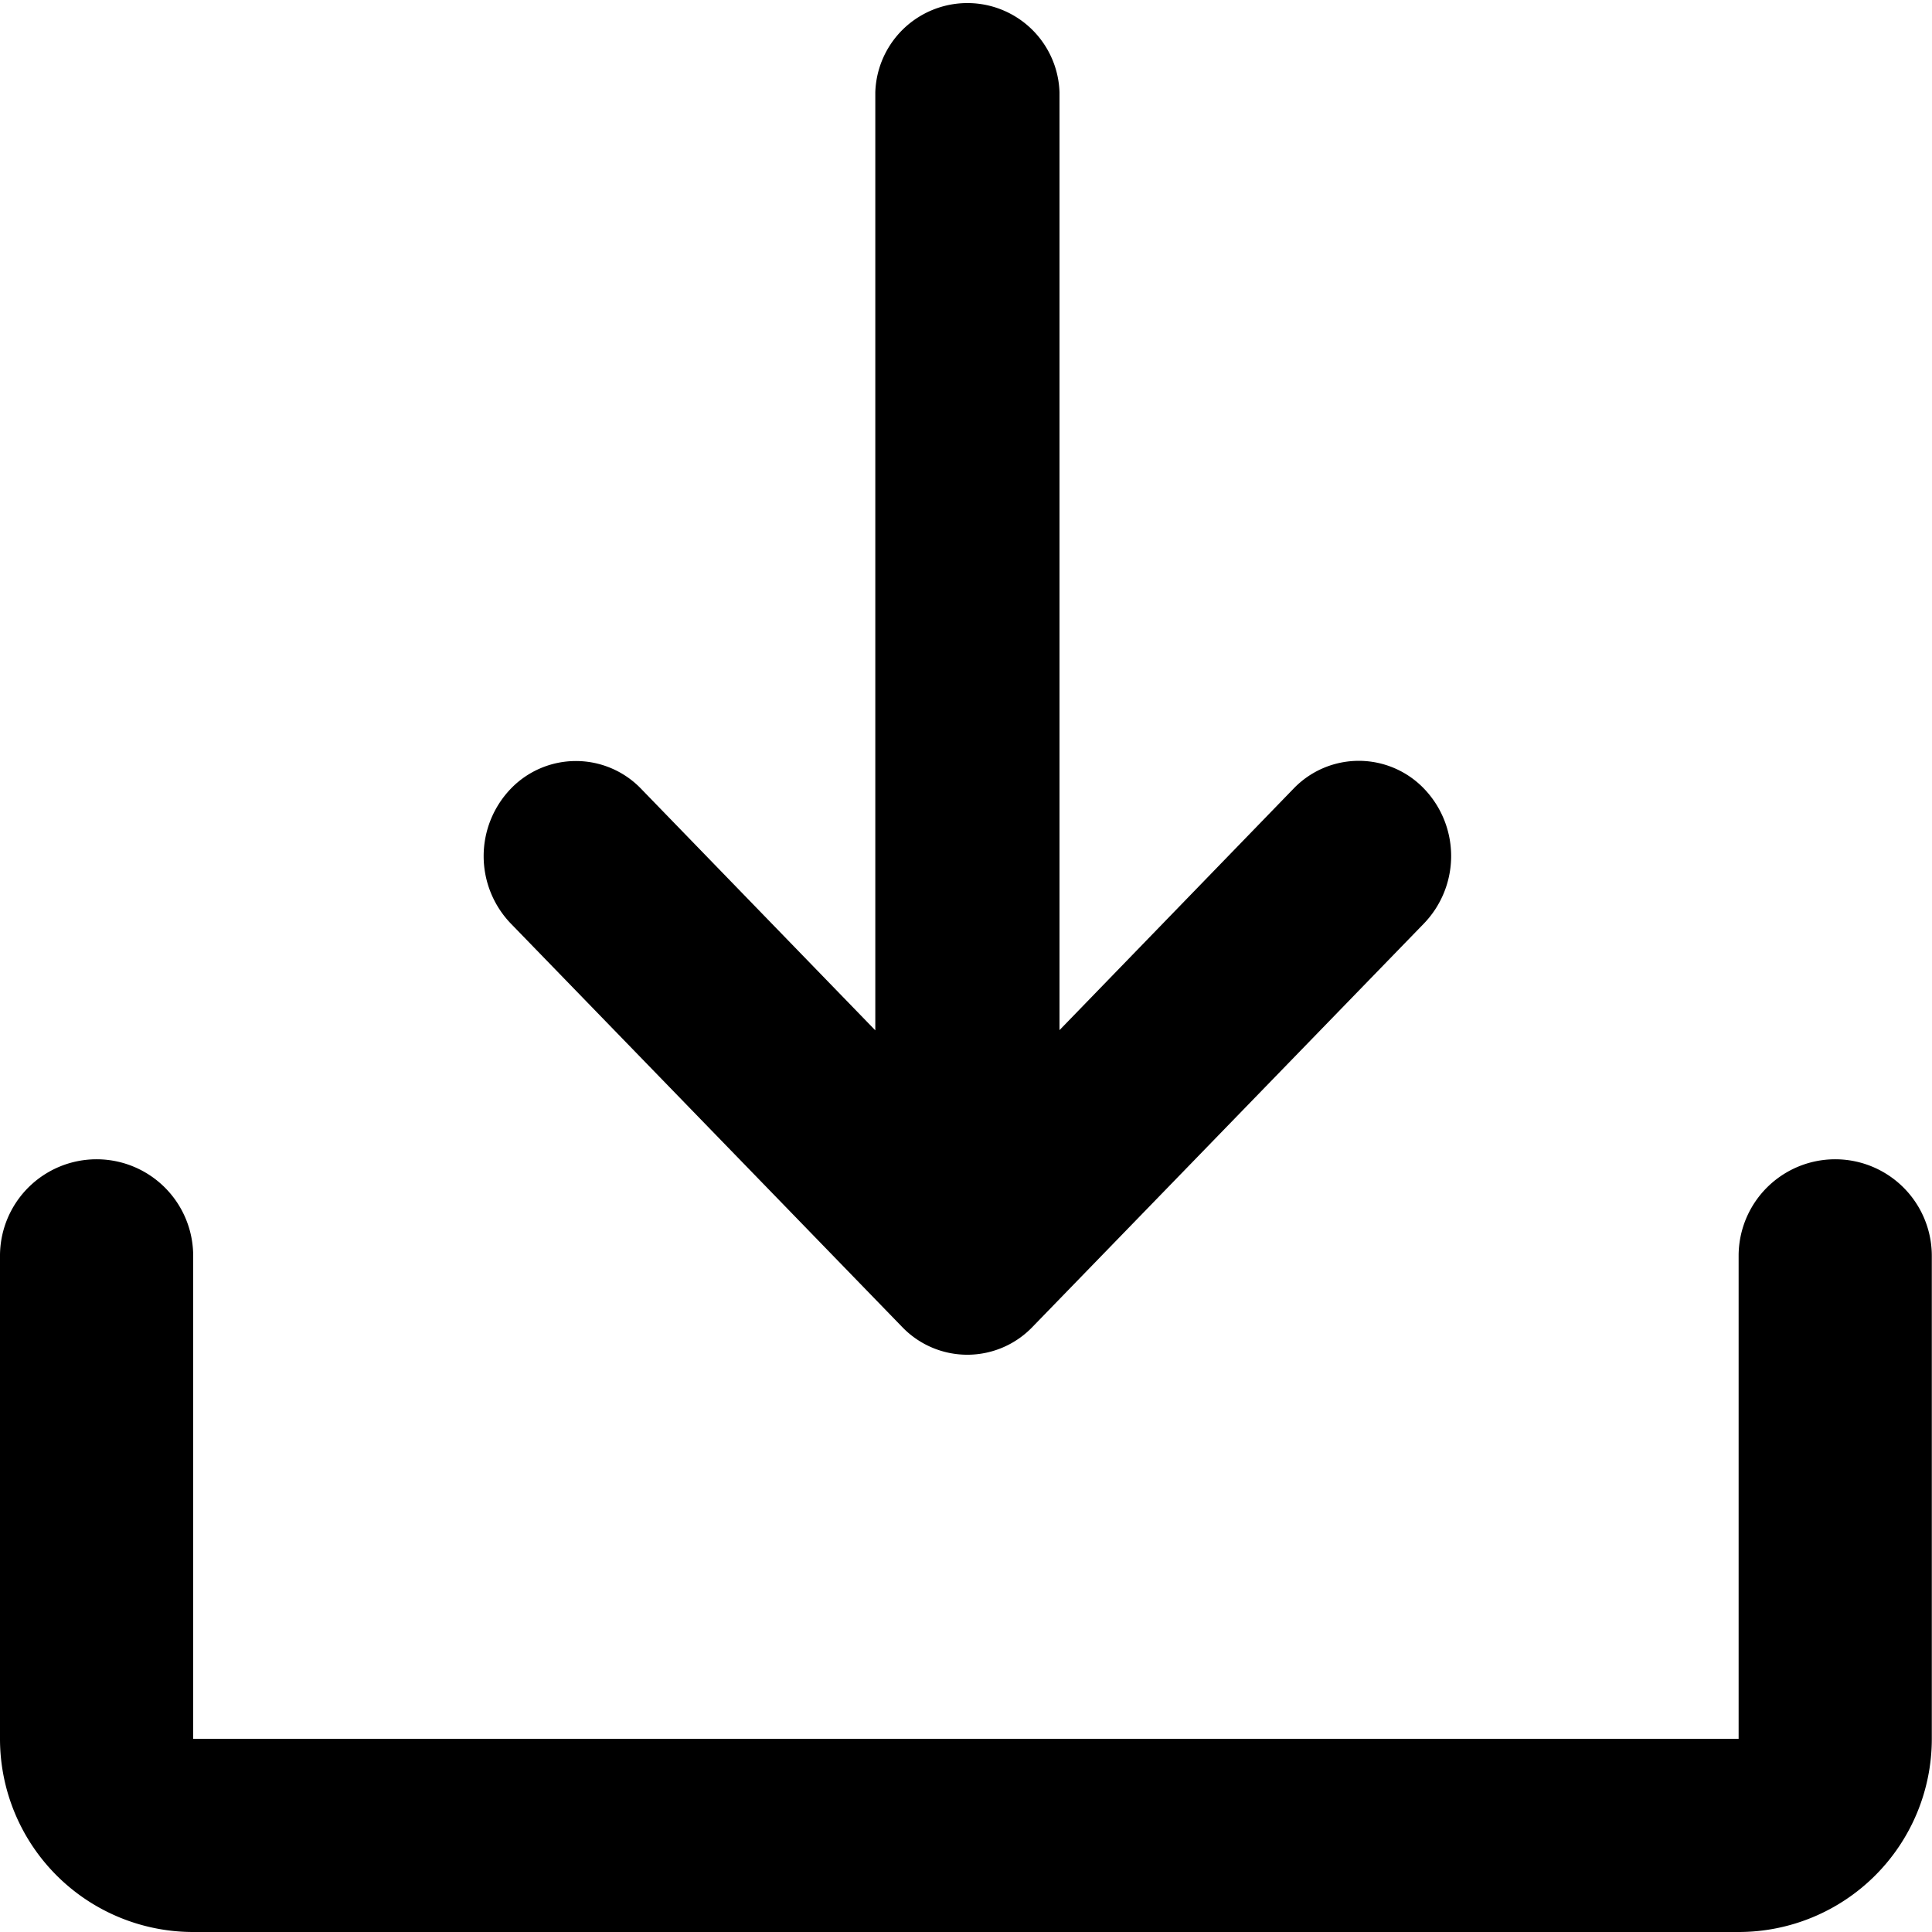 <svg class="icon" viewBox="0 0 1024 1024" xmlns="http://www.w3.org/2000/svg"><path d="M921.508 1024H102.39A102.39 102.39 0 0 1 0 921.61V665.636a51.195 51.195 0 0 1 102.39 0V921.61h819.118V665.636a51.195 51.195 0 0 1 102.39 0V921.61A102.39 102.39 0 0 1 921.508 1024z" fill="currentColor"/><path d="M754.766 489.423L547.273 703.264a47.867 47.867 0 0 1-69.164 0l-207.442-213.84a51.553 51.553 0 0 1 0-71.315 47.918 47.918 0 0 1 69.165 0l124.096 127.987V48.89a48.84 48.84 0 0 1 97.629 0v497.102l124.045-127.987a47.918 47.918 0 0 1 69.164 0 51.553 51.553 0 0 1 0 71.417z" fill="currentColor"/></svg>
